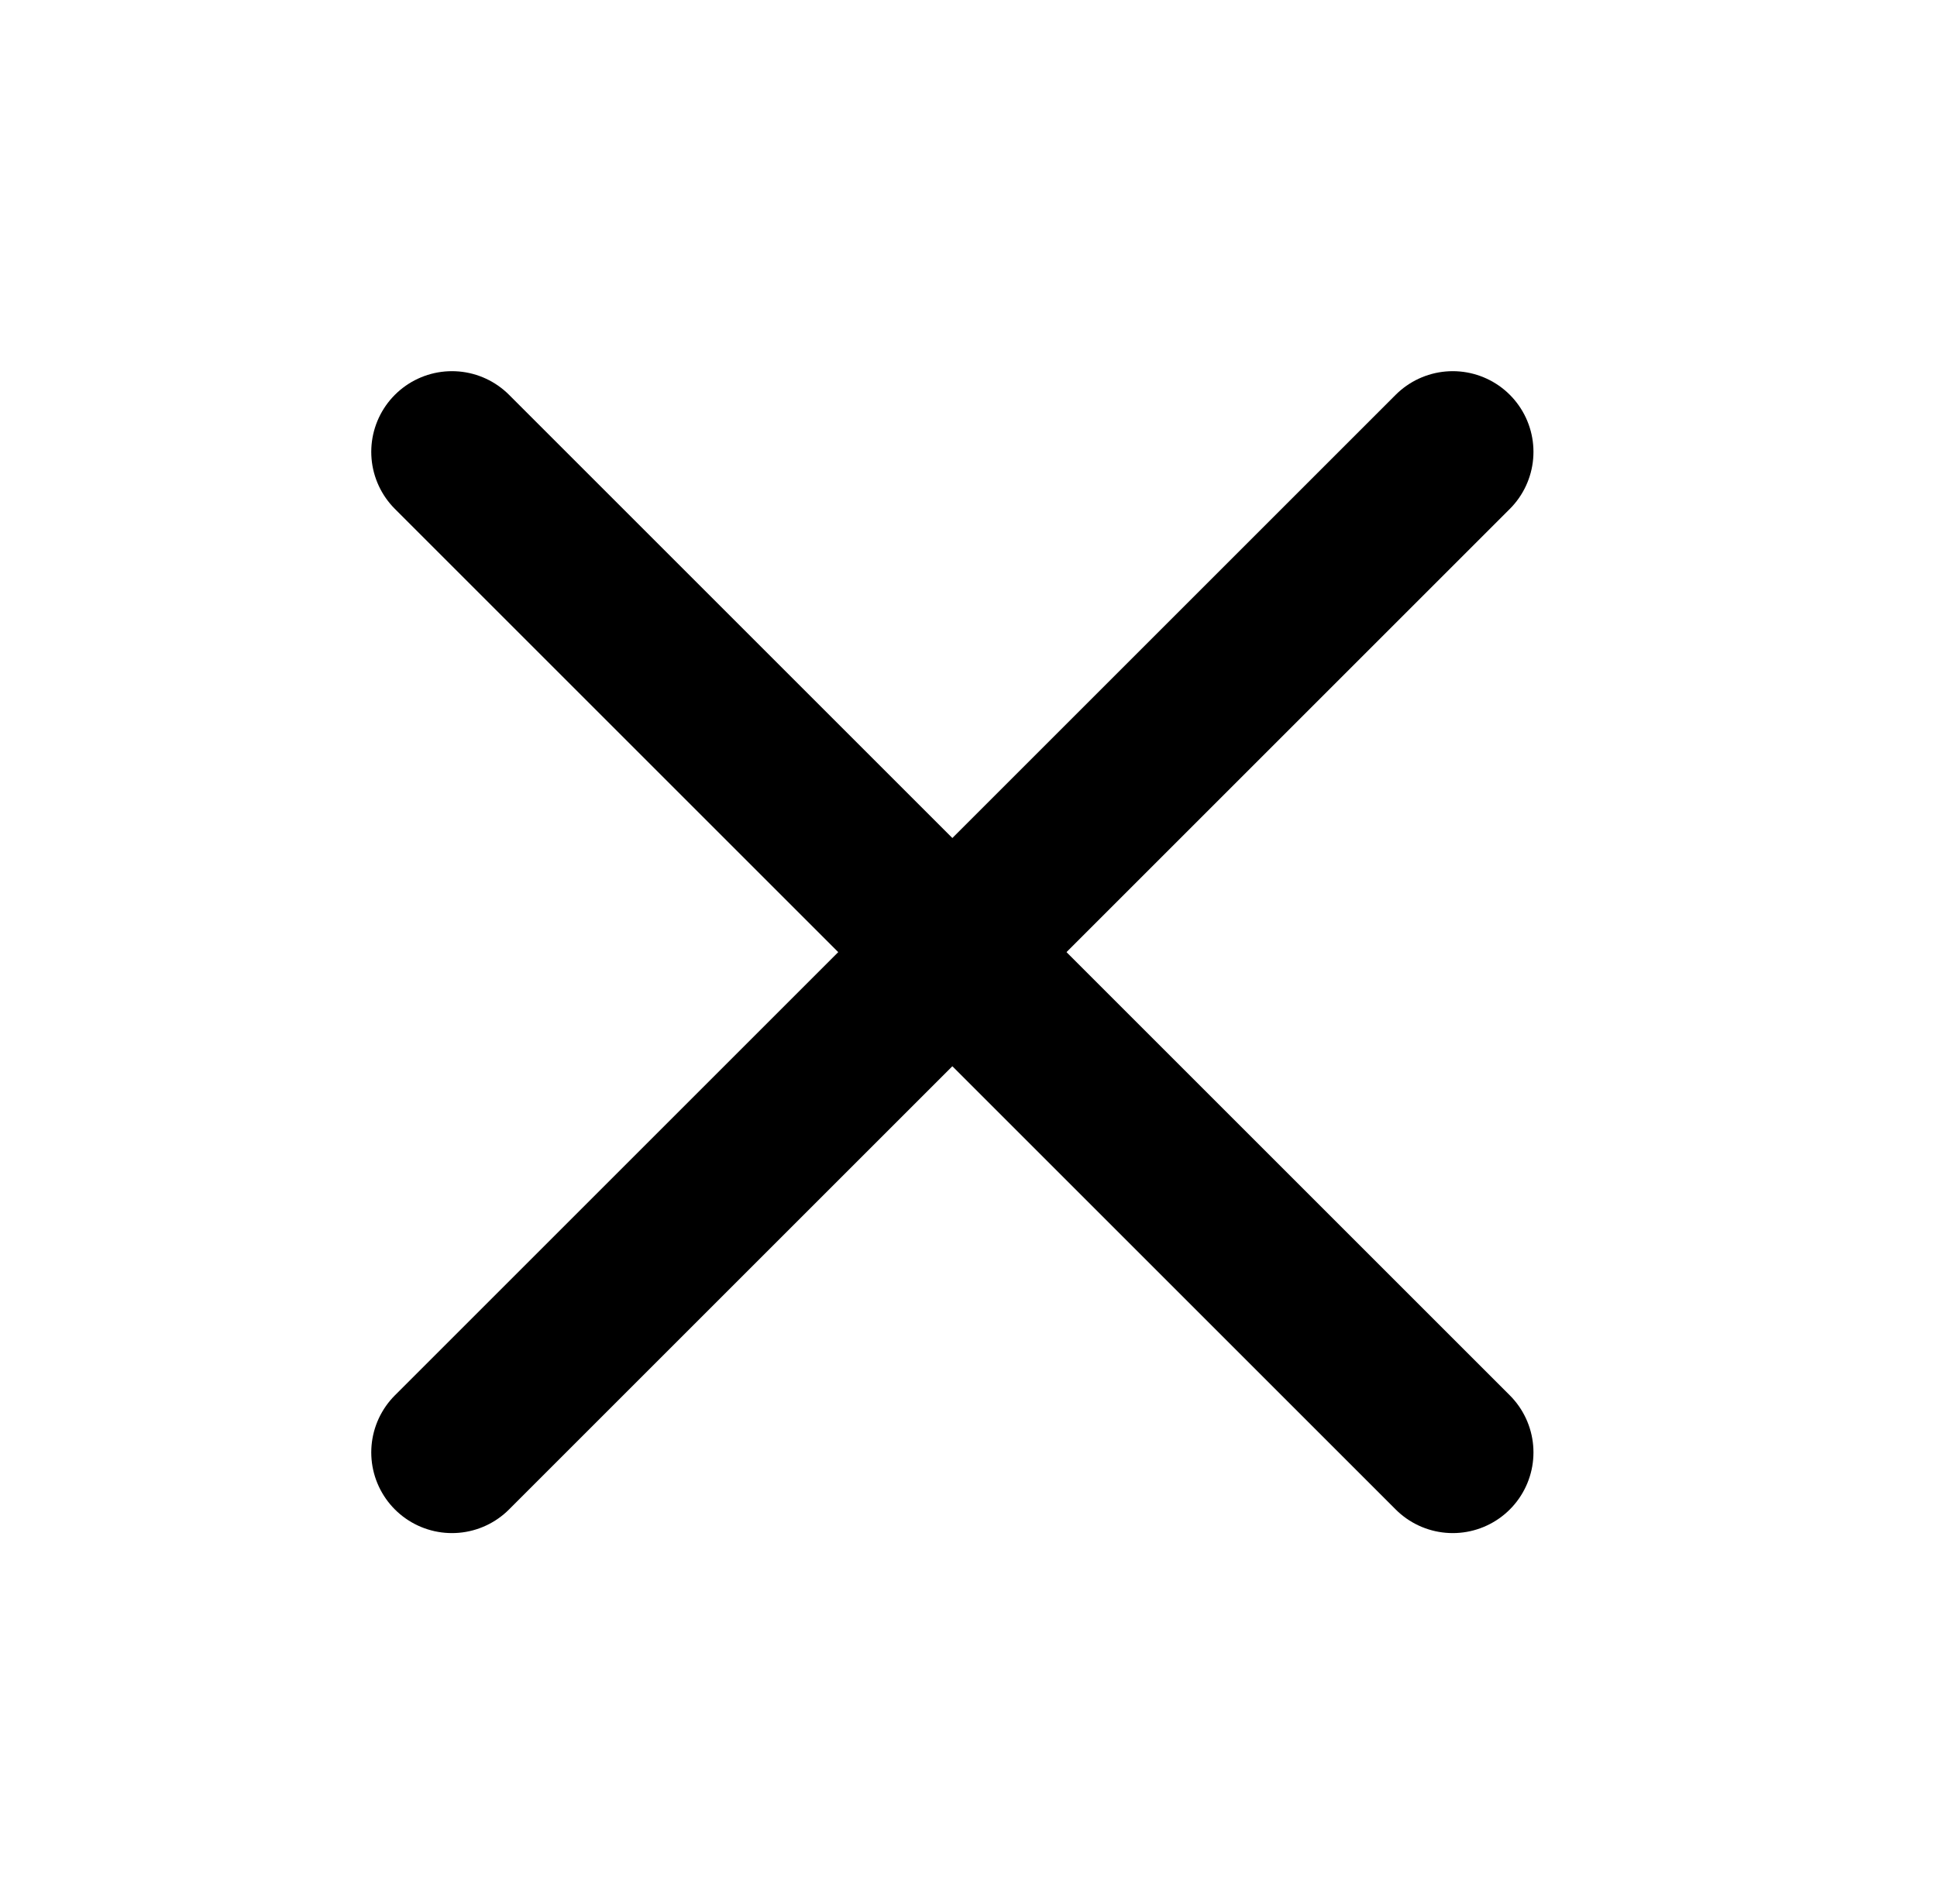 <svg width="60" height="59" viewBox="0 0 60 59" fill="none" xmlns="http://www.w3.org/2000/svg">
<g id="Frame 25">
<g id="Group 12">
<path id="Line 7" d="M14 45L45 14" stroke="black" stroke-width="5" stroke-linecap="round"/>
<path id="Line 8" d="M14 14L45 45" stroke="black" stroke-width="5" stroke-linecap="round"/>
</g>
</g>
</svg>
